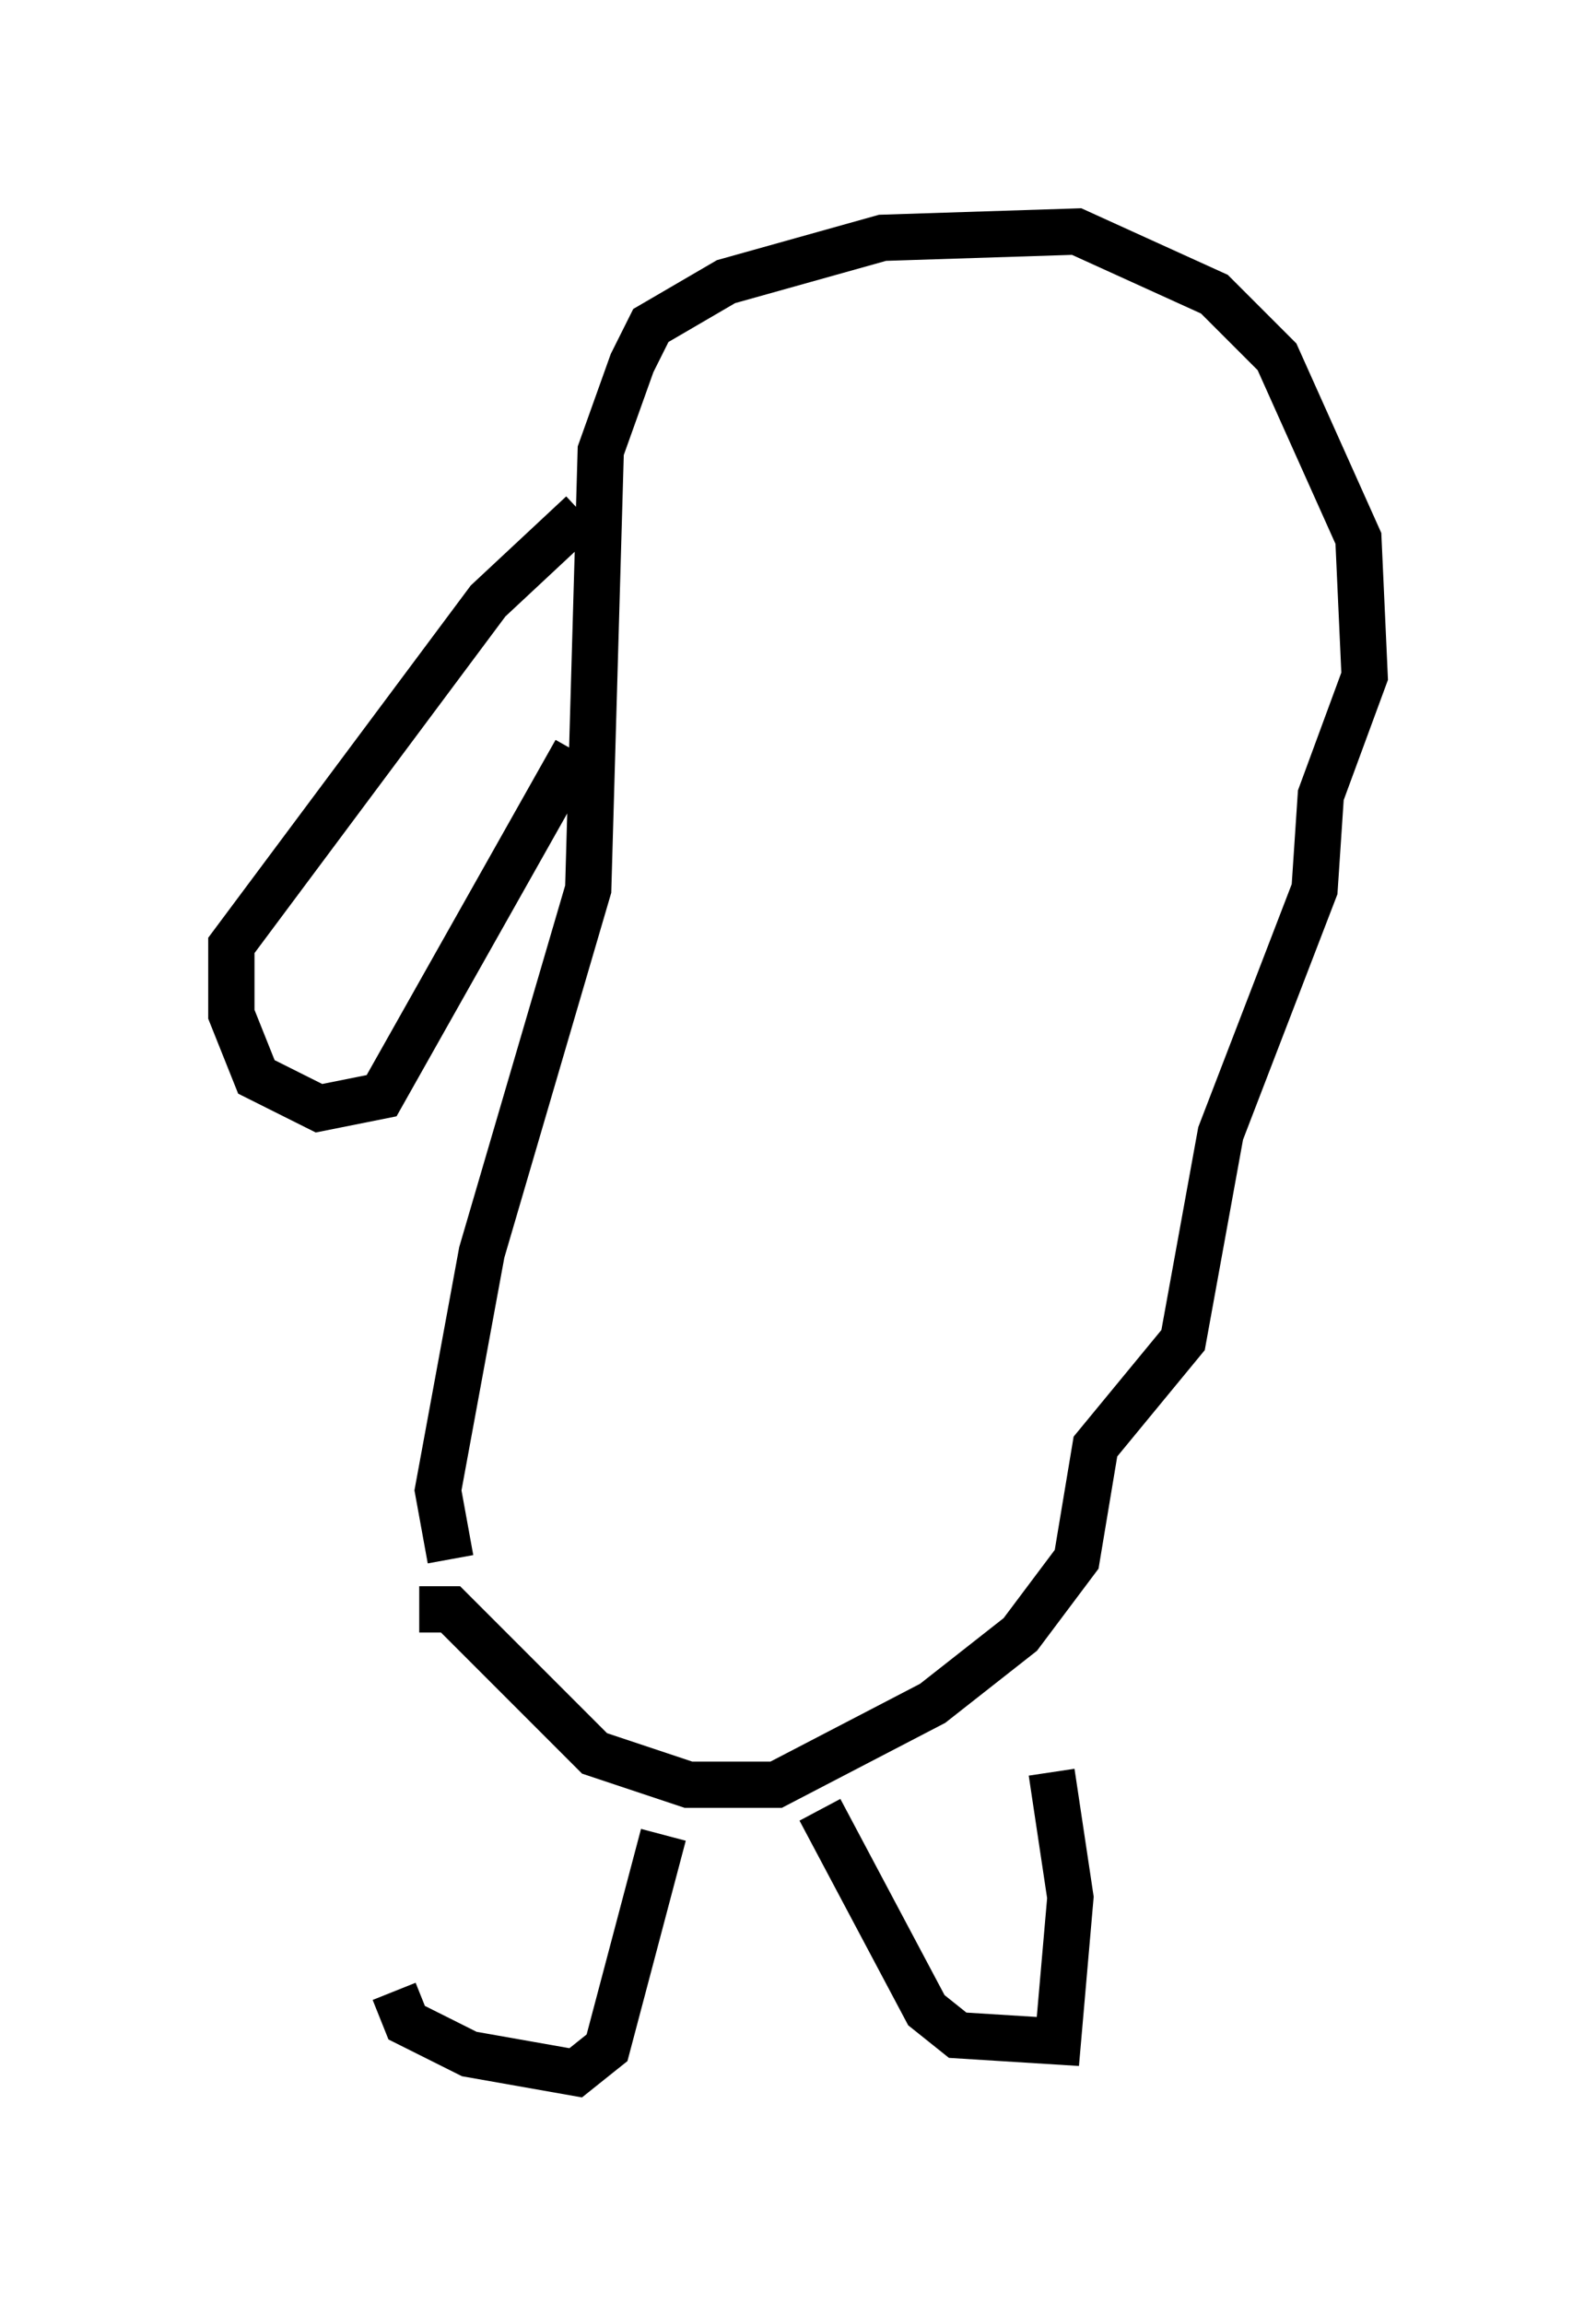 <?xml version="1.0" encoding="utf-8" ?>
<svg baseProfile="full" height="49.783" version="1.1" width="34.492" xmlns="http://www.w3.org/2000/svg" xmlns:ev="http://www.w3.org/2001/xml-events" xmlns:xlink="http://www.w3.org/1999/xlink"><defs /><rect fill="white" height="49.783" width="34.492" x="0" y="0" /><path d="M9.33, 38.153 m-0.812, 4.871 l0.271, 0.677 1.353, 0.677 l2.3, 0.406 0.677, -0.541 l1.218, -4.601 m3.383, -0.541 l2.3, 4.33 0.677, 0.541 l2.165, 0.135 0.271, -3.112 l-0.406, -2.706 m-13.667, -3.518 l0.677, 0.0 3.112, 3.112 l2.03, 0.677 1.894, 0.0 l3.383, -1.759 1.894, -1.488 l1.218, -1.624 0.406, -2.436 l1.894, -2.3 0.812, -4.465 l2.03, -5.277 0.135, -2.03 l0.947, -2.571 -0.135, -2.977 l-1.759, -3.924 -1.353, -1.353 l-2.977, -1.353 -4.195, 0.135 l-3.383, 0.947 -1.624, 0.947 l-0.406, 0.812 -0.677, 1.894 l-0.271, 9.472 -2.3, 7.848 l-0.947, 5.142 0.271, 1.488 m2.842, -22.598 l-2.03, 1.894 -5.548, 7.442 l0.0, 1.488 0.541, 1.353 l1.353, 0.677 1.353, -0.271 l4.195, -7.442 " fill="none" stroke="black" stroke-width="1" /></svg>